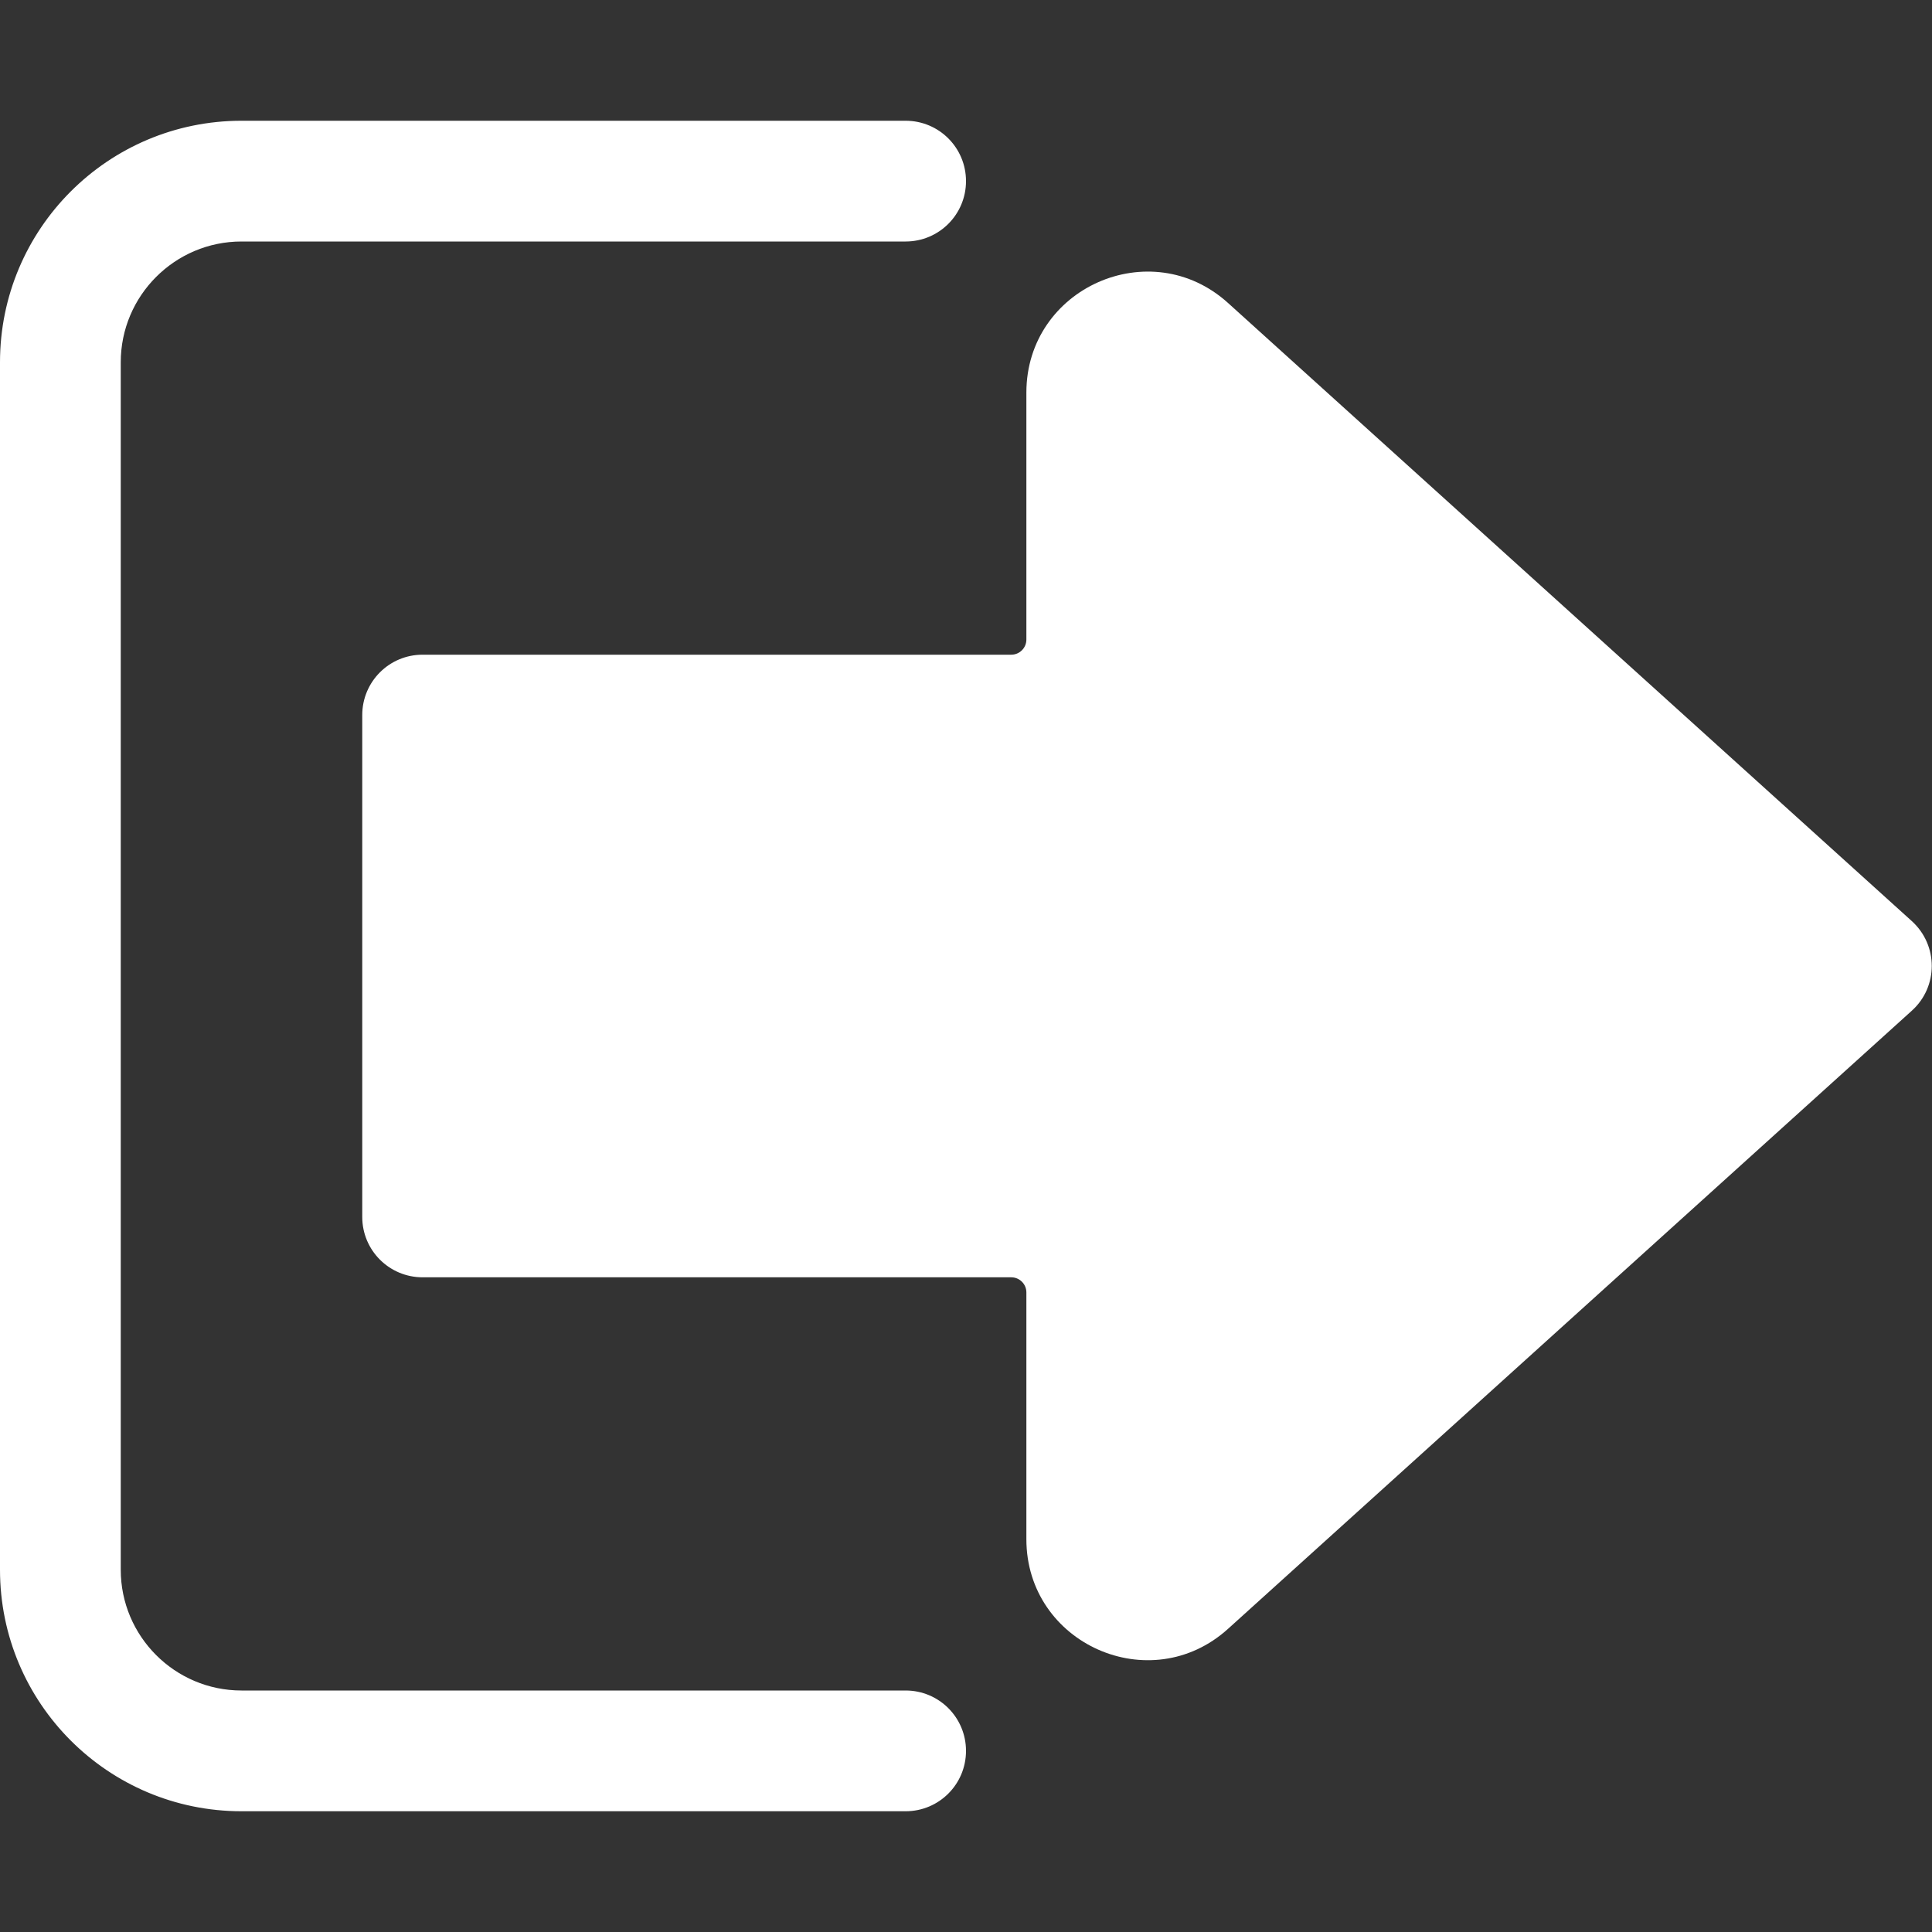 <?xml version="1.0" standalone="no"?><!DOCTYPE svg PUBLIC "-//W3C//DTD SVG 1.1//EN" "http://www.w3.org/Graphics/SVG/1.1/DTD/svg11.dtd"><svg t="1668227820606" class="icon" viewBox="0 0 1024 1024" version="1.1" xmlns="http://www.w3.org/2000/svg" p-id="6020" xmlns:xlink="http://www.w3.org/1999/xlink" width="64" height="64"><rect x="0" y="0" width="1024" height="1024" fill="#333333" stroke="none"/><path d="M0 192v640c0 70.7 57.3 128 128 128h352c17.7 0 32-14.3 32-32s-14.3-32-32-32H128c-35.3 0-64-28.7-64-64V192c0-35.3 28.7-64 64-64h352c17.7 0 32-14.3 32-32s-14.3-32-32-32H128C57.3 64 0 121.3 0 192z" p-id="6021" fill="#ffffff"></path><path d="M1013.3 535.7L650.9 863.3c-41.1 37.2-106.9 8-106.9-47.5V685c0-4.4-3.6-8-8-8H224c-17.7 0-32-14.3-32-32V379c0-17.7 14.3-32 32-32h312c4.4 0 8-3.6 8-8V208.1c0-55.5 65.8-84.7 106.9-47.5l362.4 327.6c14.1 12.8 14.1 34.8 0 47.5z" p-id="6022" fill="#ffffff"></path></svg>
